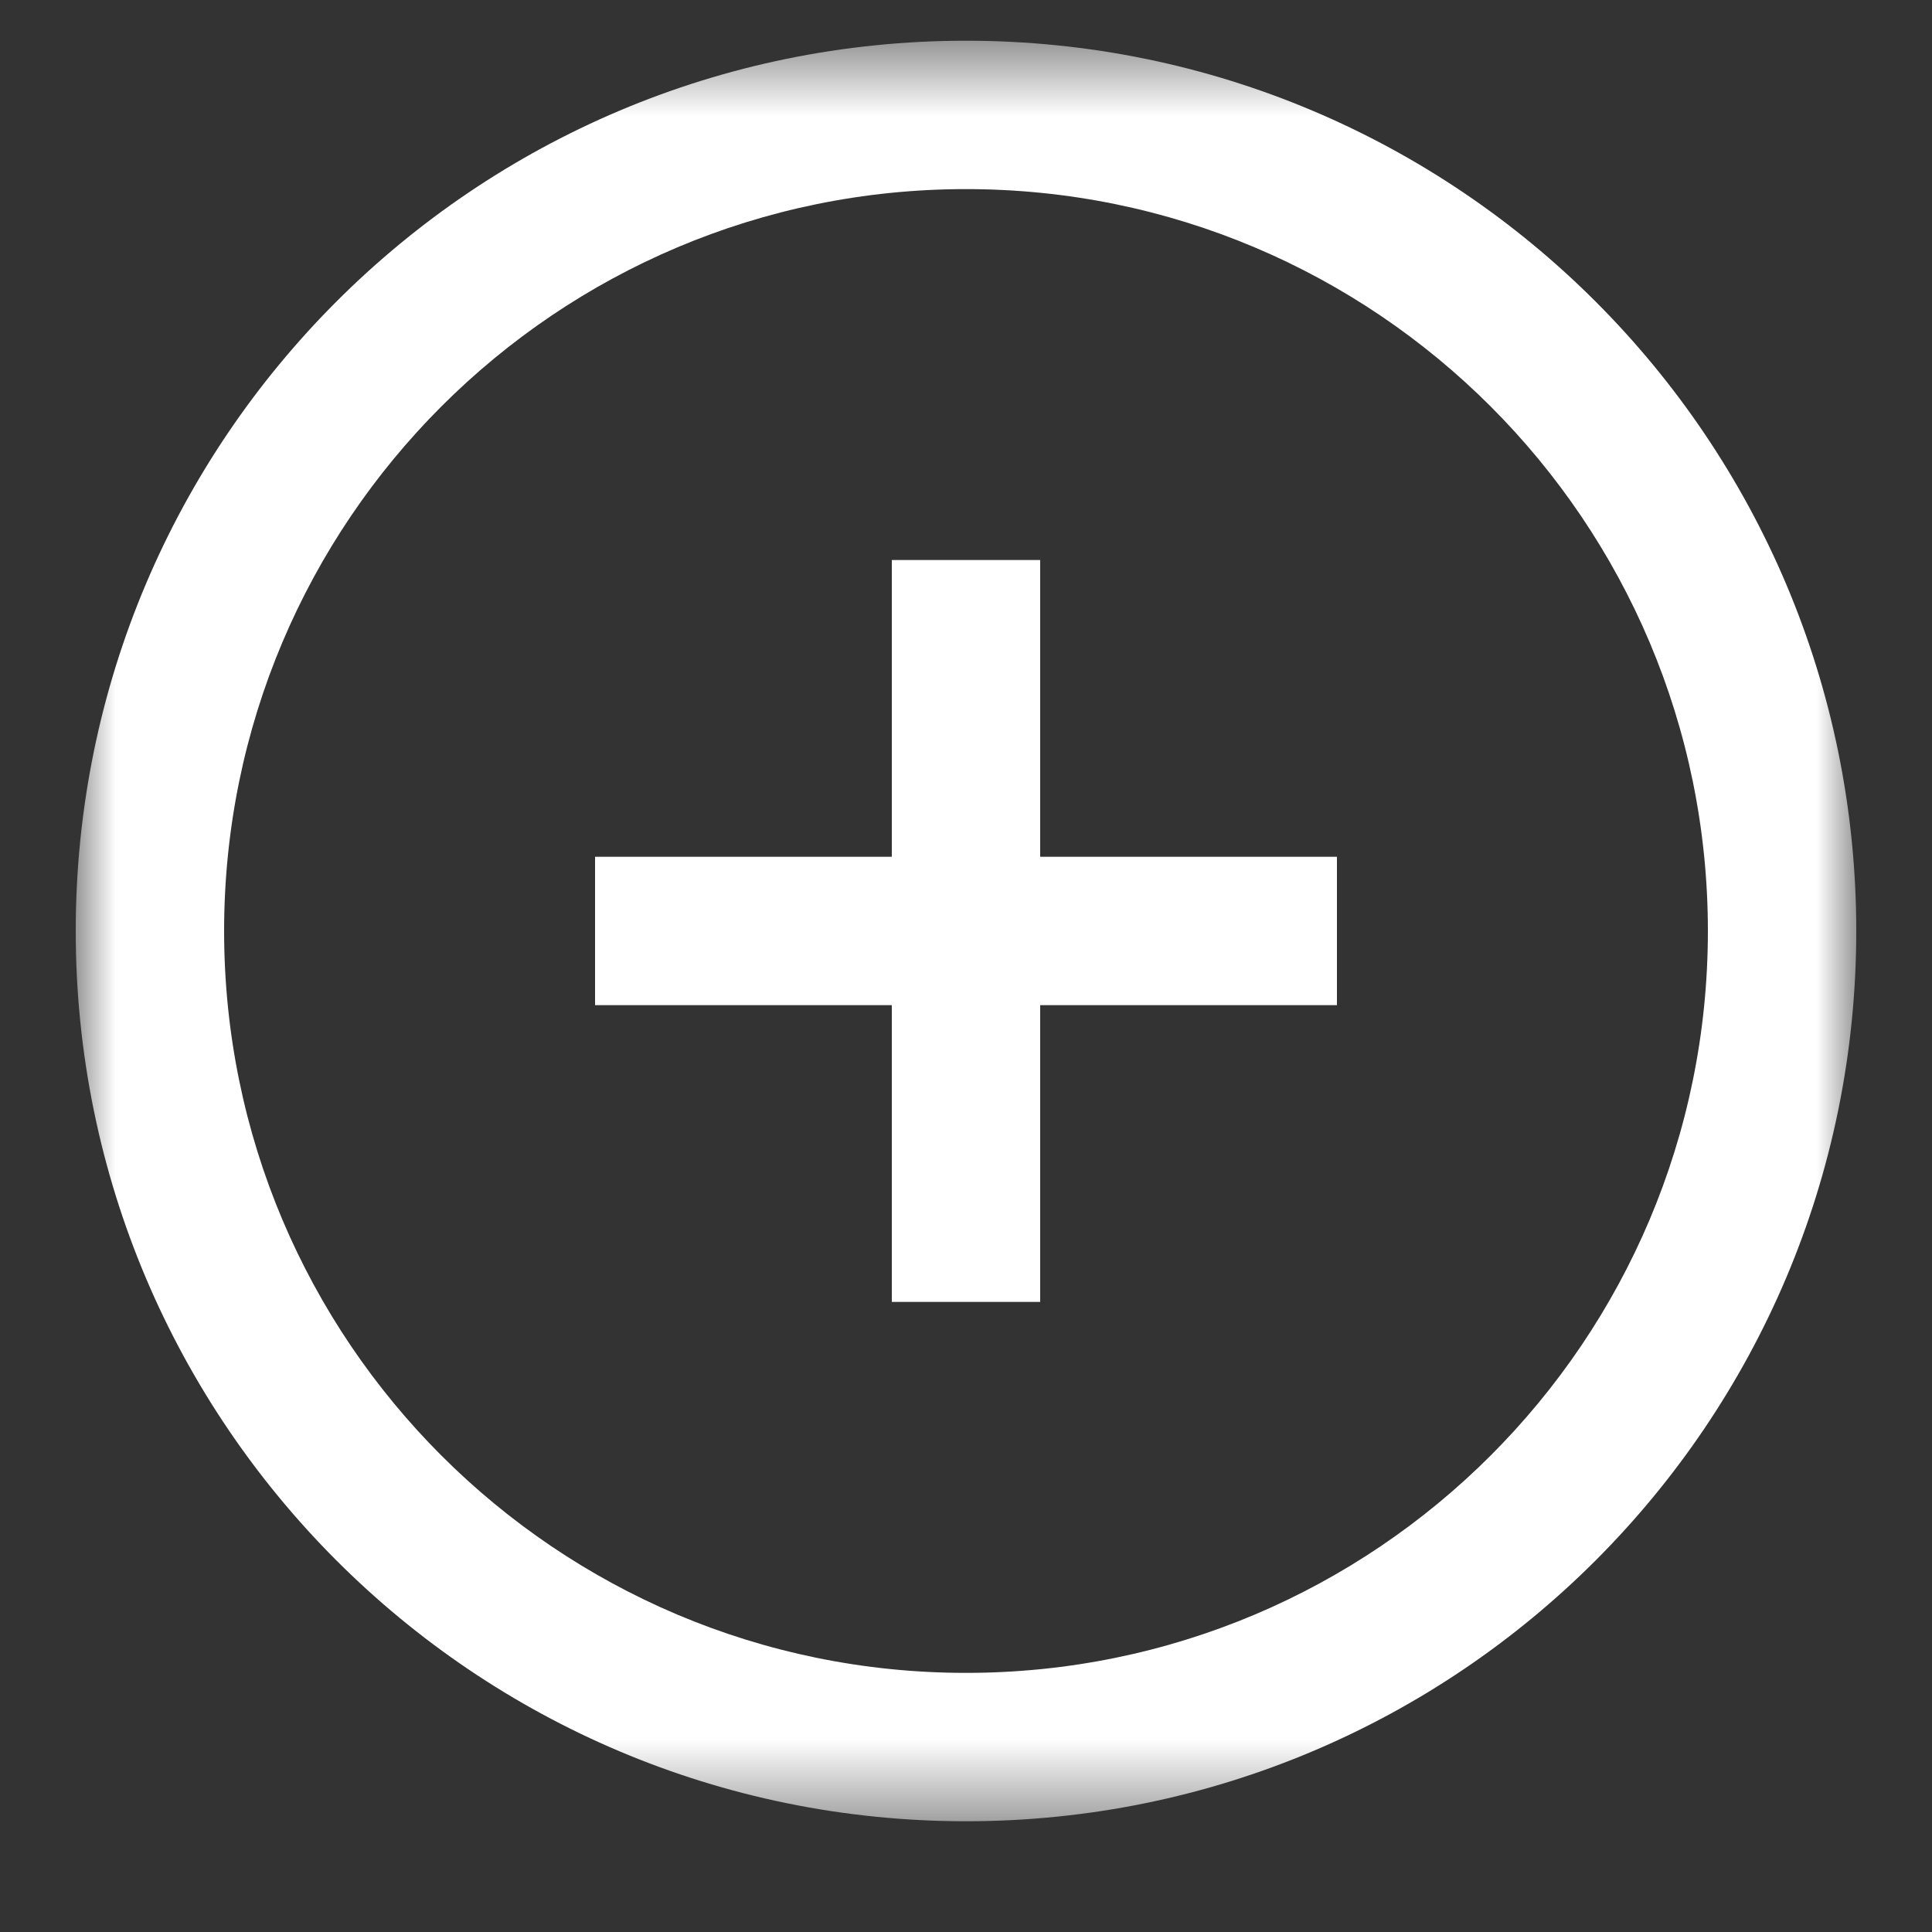<svg width="25" height="25" viewBox="0 0 25 25" fill="none" xmlns="http://www.w3.org/2000/svg">
<rect x="0" y="0" width="25" height="25" fill="#333333" stroke="none"/>
<g clip-path="url(#clip0_120_1242)">
<mask id="mask0_120_1242" style="mask-type:luminance" maskUnits="userSpaceOnUse" x="0" y="0" width="25" height="24">
<path d="M24.02 0.527H0.98V23.567H24.02V0.527Z" fill="white"/>
</mask>
<g mask="url(#mask0_120_1242)">
<path fill-rule="evenodd" clip-rule="evenodd" d="M22.1 12.047C22.1 17.349 17.802 21.647 12.5 21.647C7.199 21.647 2.9 17.349 2.9 12.047C2.9 6.745 7.199 2.447 12.5 2.447C17.802 2.447 22.1 6.745 22.1 12.047ZM24.02 12.047C24.02 18.41 18.863 23.567 12.5 23.567C6.138 23.567 0.98 18.41 0.98 12.047C0.98 5.685 6.138 0.527 12.5 0.527C18.863 0.527 24.02 5.685 24.02 12.047ZM11.54 11.087V7.247H13.46V11.087H17.3V13.007H13.46V16.847H11.54V13.007H7.7V11.087H11.54Z" fill="white"/>
</g>
</g>
<defs>
<clipPath id="clip0_120_1242">
<rect width="24" height="24" fill="white" transform="translate(0.5 0.5)"/>
</clipPath>
</defs>
</svg>
